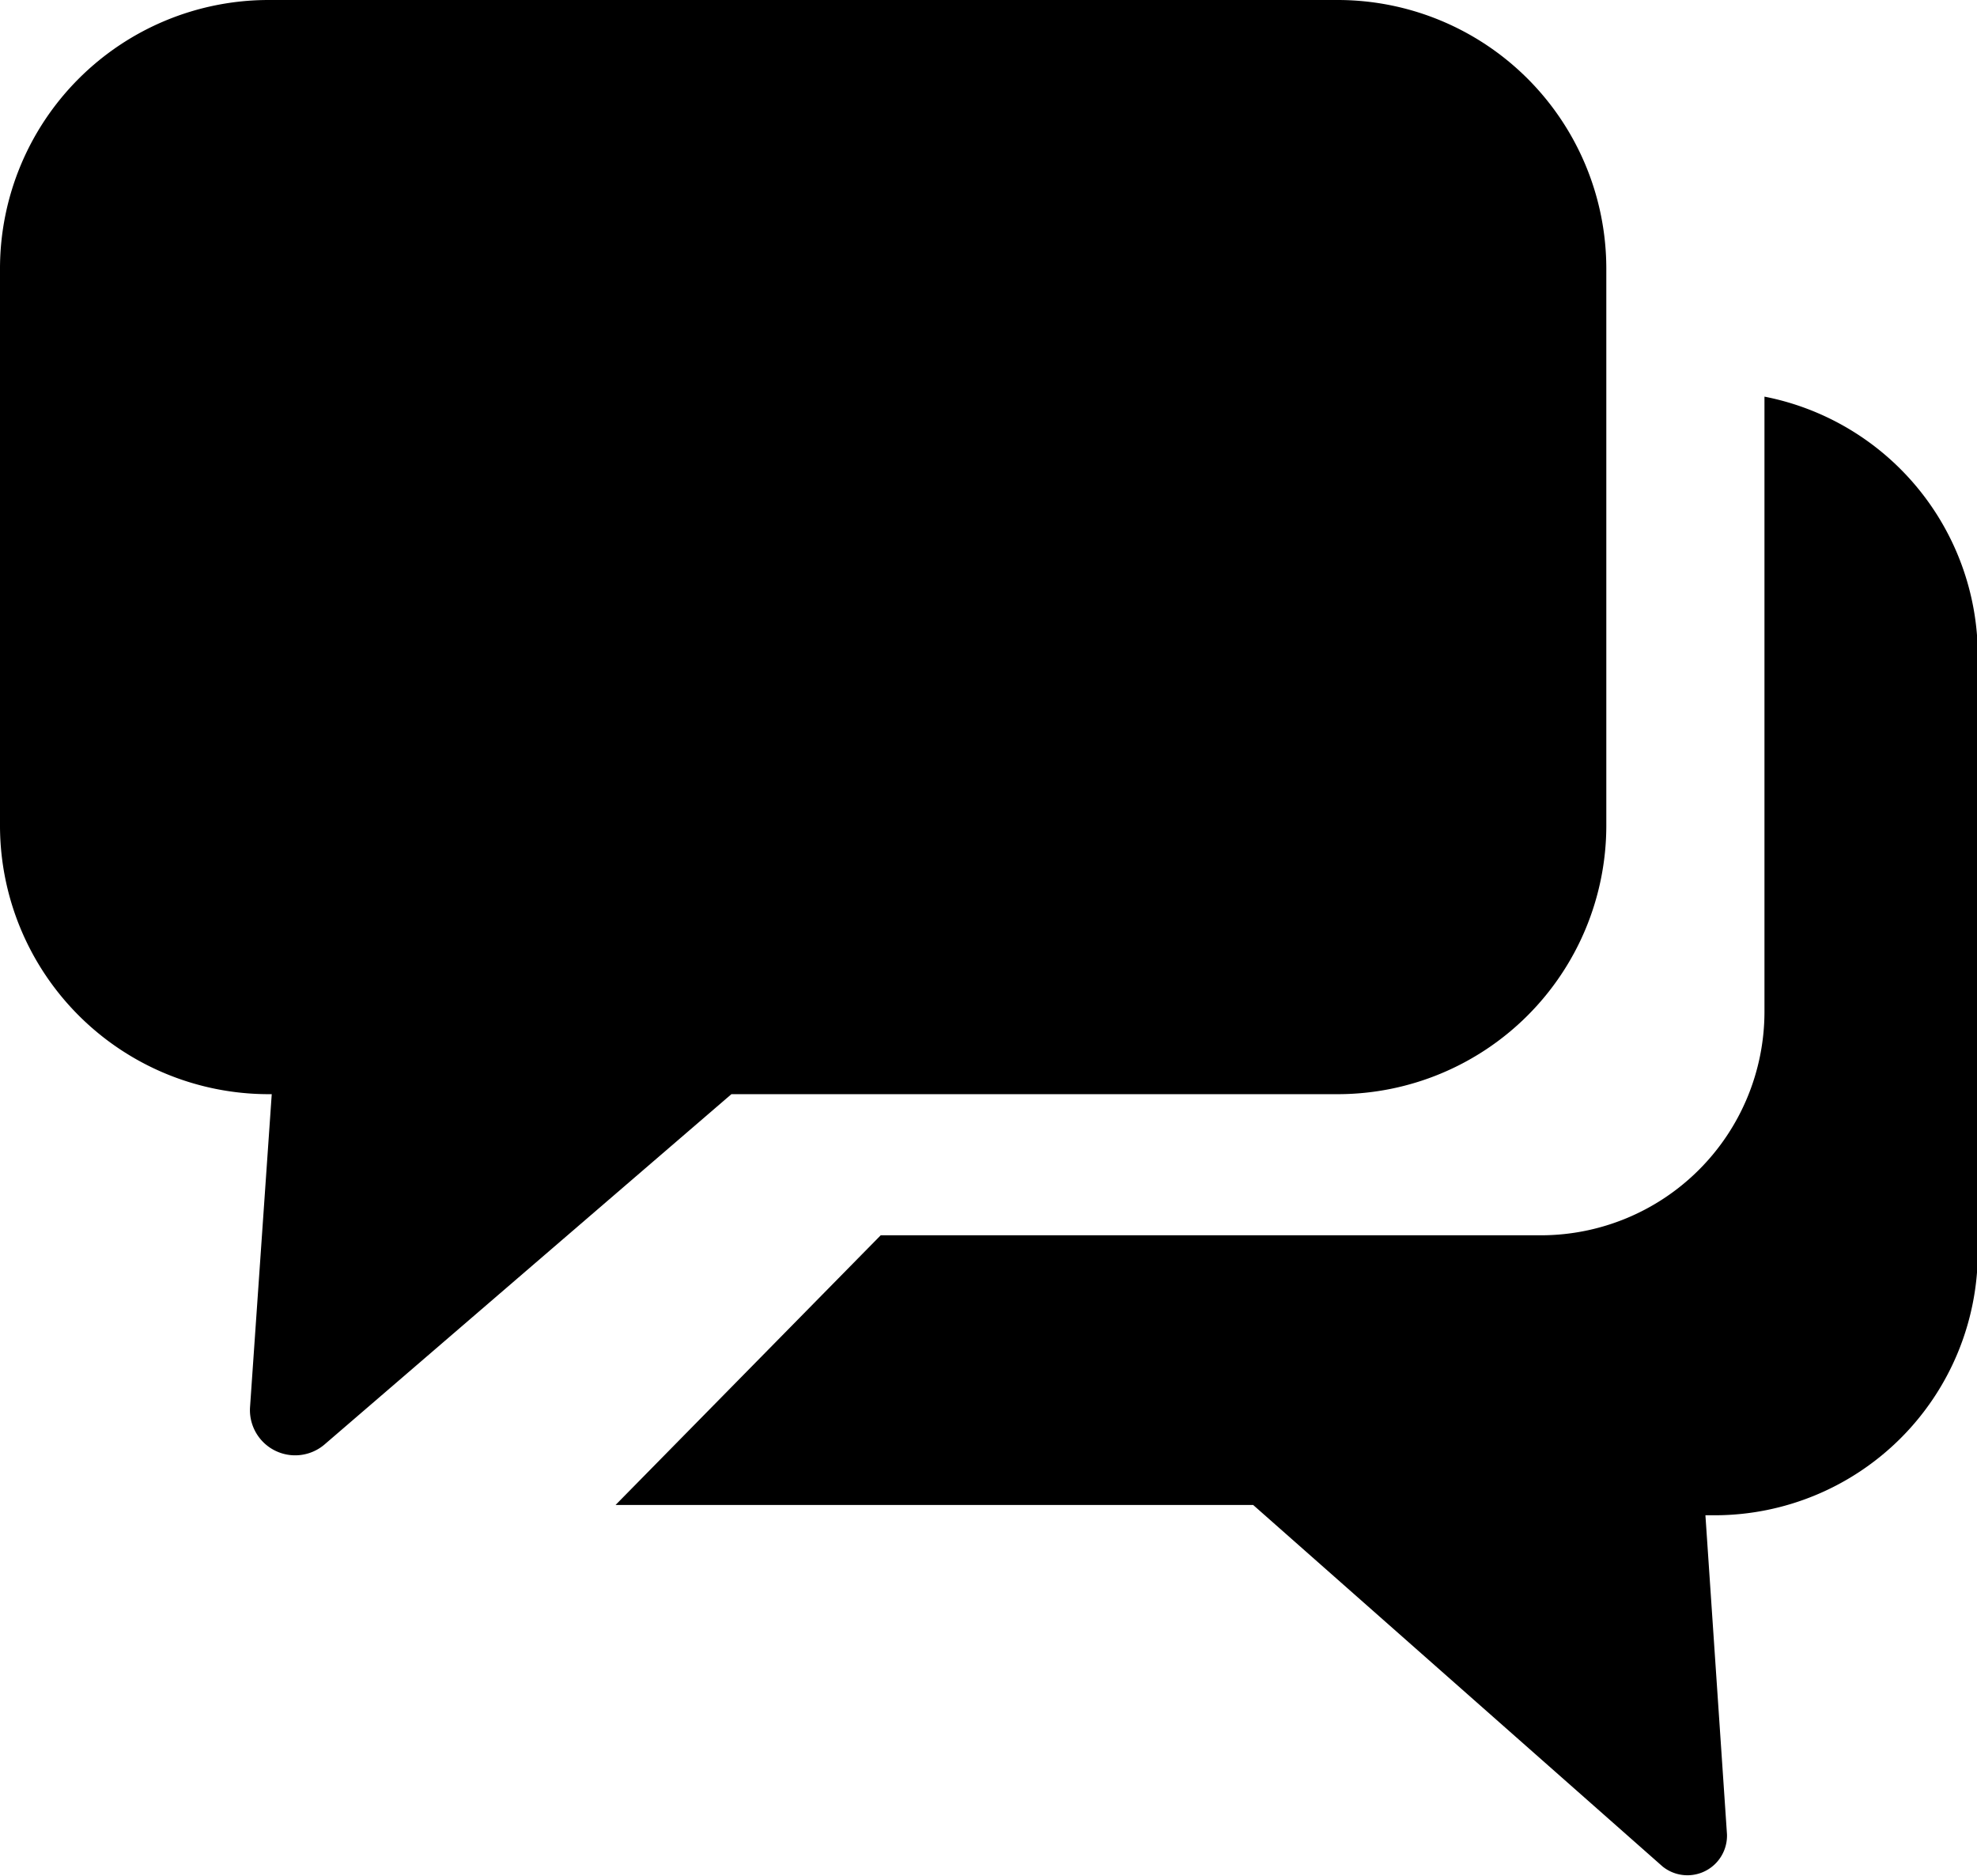 <svg id="Layer_1" data-name="Layer 1" xmlns="http://www.w3.org/2000/svg" viewBox="0 0 122.88 116.6"><polygon points="17.72 45.43 17.72 21.12 34.52 21.12 34.52 26.44 24.21 26.44 24.21 30.62 33.49 30.62 33.49 35.93 24.21 35.93 24.21 45.43 17.72 45.43"/><path d="M16.67,0h66.5A16.7,16.7,0,0,1,99.84,16.67V51.36A16.7,16.7,0,0,1,83.17,68H45.46L20.16,89.78a2.81,2.81,0,0,1-4.62-2.31L16.89,68h-.22A16.7,16.7,0,0,1,0,51.36V16.67A16.7,16.7,0,0,1,16.67,0Z"/><path d="M109.67,24.65a16.41,16.41,0,0,1,13.26,16v37.2A16.36,16.36,0,0,1,106.6,94.17H106L107.34,114h0a2.46,2.46,0,0,1-4,2L77.89,93.53H38.26L54.74,76.77H95.82a13.9,13.9,0,0,0,13.85-13.86V24.65Z"/><path d="M83.21,5.65H16.67a11.1,11.1,0,0,0-11,11V51.36a11.1,11.1,0,0,0,11,11h3.42a2.8,2.8,0,0,1,2.6,3h0L21.6,81.17l20.87-18a2.77,2.77,0,0,1,2-.81H83.16a11.1,11.1,0,0,0,11-11V16.67a11.1,11.1,0,0,0-11-11Z"/><polygon points="40.21 45.46 33.21 45.46 41 21.12 49.87 21.12 57.75 45.43 50.75 45.43 45.53 27.82 45.34 27.82 40.12 45.43 40.21 45.46"/><polygon points="38.9 35.87 52 35.87 52 40.81 38.81 40.81 38.81 35.84 38.9 35.87"/><polygon points="68.25 36.44 73.25 36.44 75 38.74 78.08 42.29 82.08 47.29 76.37 47.29 73.53 43.92 71.61 41.11 68.16 36.46 68.25 36.44"/><path d="M82.16,33.31a13.78,13.78,0,0,1-1.56,6.84,10.36,10.36,0,0,1-4.19,4.21,12.8,12.8,0,0,1-11.77,0,10.44,10.44,0,0,1-4.18-4.23,13.78,13.78,0,0,1-1.54-6.81,13.9,13.9,0,0,1,1.54-6.84,10.42,10.42,0,0,1,4.18-4.22,12.8,12.8,0,0,1,11.77,0,10.44,10.44,0,0,1,4.19,4.22,13.78,13.78,0,0,1,1.56,6.84Z"/><path d="M75.48,33.31a10.46,10.46,0,0,0-.57-3.68,4.82,4.82,0,0,0-1.66-2.29,5.16,5.16,0,0,0-5.43,0,4.9,4.9,0,0,0-1.67,2.29,10.68,10.68,0,0,0-.56,3.68A10.71,10.71,0,0,0,66.06,37a4.88,4.88,0,0,0,1.67,2.28,5.12,5.12,0,0,0,5.43,0A4.74,4.74,0,0,0,74.82,37a10.46,10.46,0,0,0,.57-3.68Z"/></svg>